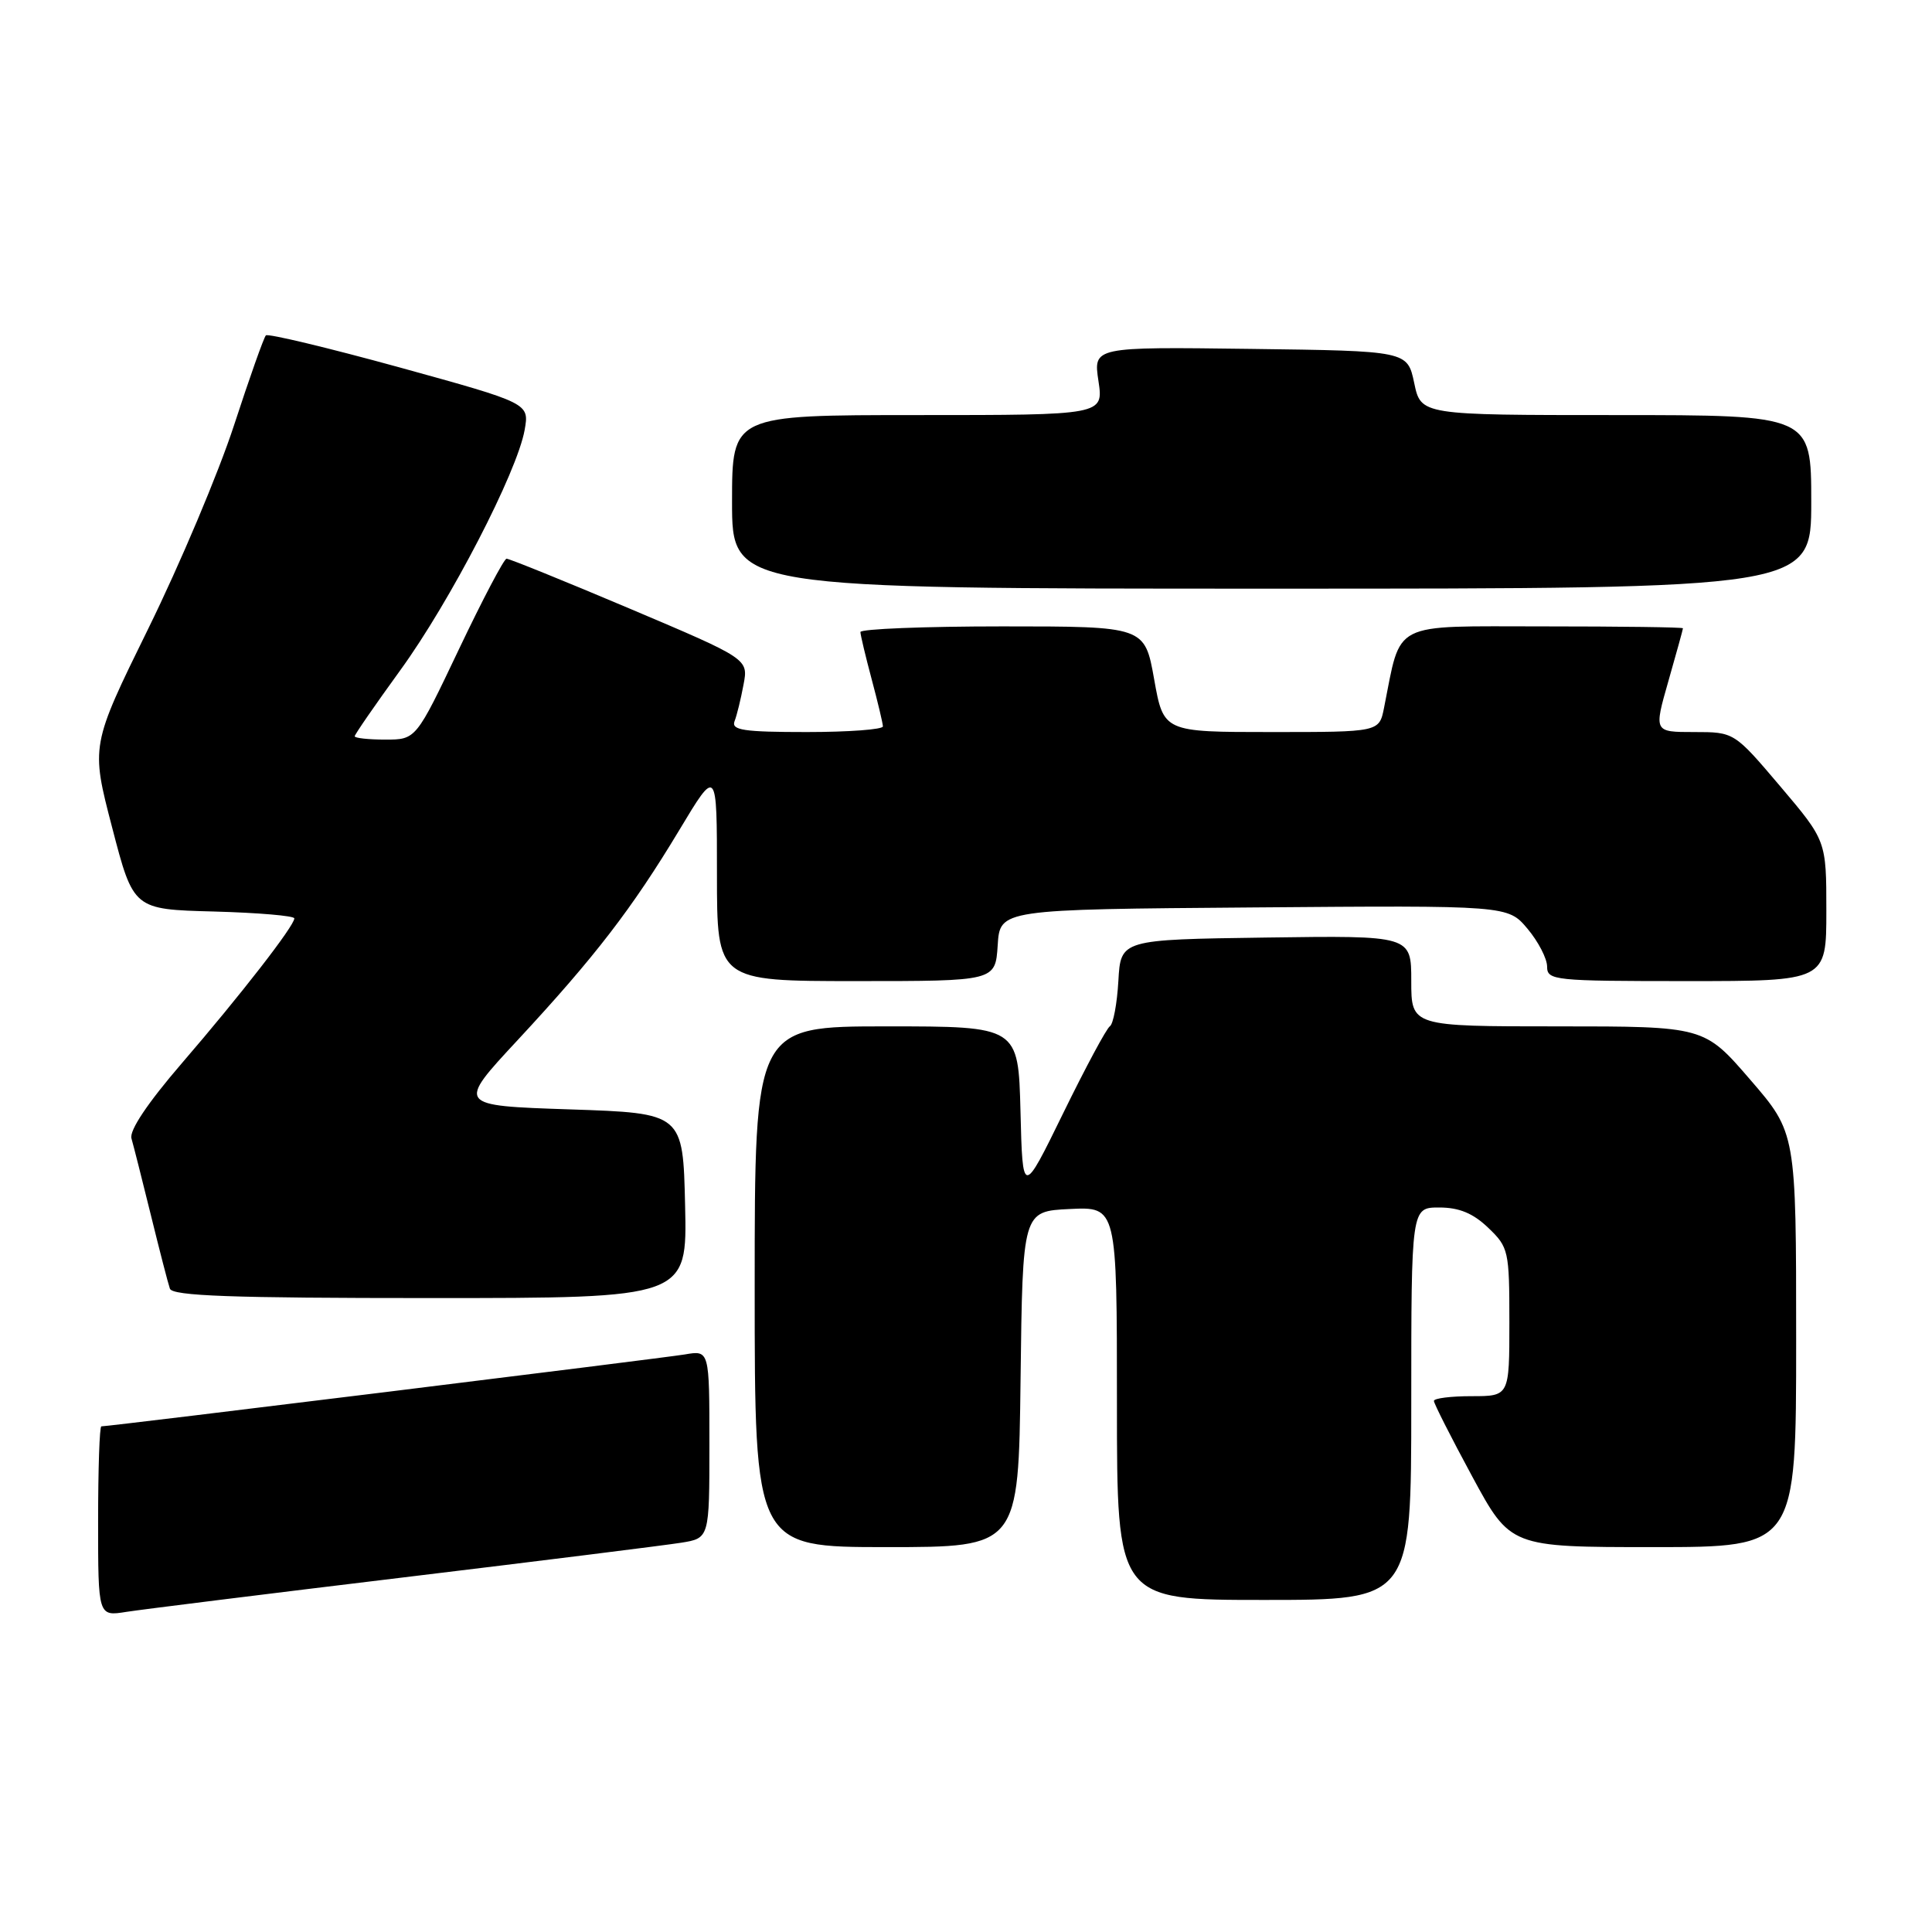 <?xml version="1.0" encoding="UTF-8" standalone="no"?>
<!DOCTYPE svg PUBLIC "-//W3C//DTD SVG 1.1//EN" "http://www.w3.org/Graphics/SVG/1.1/DTD/svg11.dtd" >
<svg xmlns="http://www.w3.org/2000/svg" xmlns:xlink="http://www.w3.org/1999/xlink" version="1.1" viewBox="0 0 256 256">
 <g >
 <path fill="currentColor"
d=" M 53.50 209.01 C 71.65 206.82 88.19 204.75 90.25 204.42 C 94.00 203.82 94.00 203.82 94.00 191.37 C 94.00 178.91 94.00 178.91 90.75 179.47 C 87.90 179.95 14.53 189.00 13.43 189.00 C 13.19 189.00 13.00 194.66 13.00 201.59 C 13.00 214.18 13.00 214.18 16.75 213.58 C 18.81 213.26 35.35 211.20 53.50 209.01 Z  M 187.00 186.00 C 187.00 160.00 187.00 160.00 190.70 160.00 C 193.34 160.00 195.19 160.76 197.20 162.69 C 199.90 165.27 200.00 165.74 200.00 175.19 C 200.00 185.00 200.00 185.00 195.00 185.00 C 192.25 185.00 190.00 185.28 190.00 185.63 C 190.00 185.97 192.28 190.47 195.07 195.63 C 200.14 205.00 200.14 205.00 219.07 205.00 C 238.00 205.00 238.00 205.00 238.00 177.56 C 238.00 150.11 238.00 150.11 231.91 143.06 C 225.82 136.00 225.82 136.00 206.41 136.00 C 187.00 136.00 187.00 136.00 187.00 129.98 C 187.00 123.96 187.00 123.96 167.75 124.23 C 148.50 124.50 148.50 124.50 148.19 129.98 C 148.02 132.99 147.51 135.69 147.07 135.98 C 146.62 136.27 143.84 141.45 140.88 147.50 C 135.50 158.50 135.50 158.50 135.22 147.25 C 134.93 136.00 134.93 136.00 117.47 136.00 C 100.00 136.00 100.00 136.00 100.00 170.50 C 100.00 205.00 100.00 205.00 117.48 205.00 C 134.96 205.00 134.96 205.00 135.23 182.75 C 135.50 160.50 135.50 160.50 141.75 160.20 C 148.00 159.90 148.00 159.90 148.00 185.95 C 148.00 212.00 148.00 212.00 167.50 212.00 C 187.00 212.00 187.00 212.00 187.00 186.00 Z  M 90.78 159.75 C 90.50 147.50 90.50 147.50 75.51 147.00 C 60.52 146.50 60.52 146.50 68.58 137.83 C 78.81 126.81 83.75 120.40 90.01 109.99 C 95.00 101.68 95.00 101.68 95.00 115.84 C 95.00 130.00 95.00 130.00 113.45 130.00 C 131.89 130.00 131.89 130.00 132.20 125.25 C 132.50 120.50 132.50 120.50 166.15 120.24 C 199.80 119.97 199.80 119.97 202.40 123.06 C 203.83 124.76 205.00 127.02 205.00 128.08 C 205.00 129.91 205.91 130.00 223.50 130.00 C 242.00 130.00 242.00 130.00 242.00 120.70 C 242.00 111.40 242.00 111.40 235.90 104.20 C 229.79 97.00 229.79 97.00 224.47 97.00 C 219.14 97.00 219.14 97.00 221.07 90.25 C 222.13 86.54 223.00 83.39 223.00 83.25 C 223.00 83.11 214.69 83.00 204.54 83.00 C 184.09 83.00 185.72 82.17 183.39 93.80 C 182.75 97.00 182.75 97.00 168.47 97.00 C 154.18 97.00 154.18 97.00 152.93 90.00 C 151.68 83.00 151.68 83.00 132.84 83.00 C 122.48 83.00 114.01 83.34 114.01 83.75 C 114.02 84.16 114.69 86.97 115.50 90.00 C 116.31 93.03 116.98 95.84 116.99 96.25 C 116.99 96.66 112.45 97.00 106.89 97.00 C 98.54 97.00 96.88 96.75 97.33 95.57 C 97.64 94.79 98.17 92.60 98.52 90.72 C 99.17 87.31 99.17 87.31 83.45 80.65 C 74.81 76.99 67.46 74.02 67.12 74.03 C 66.78 74.05 63.94 79.45 60.81 86.03 C 55.12 98.00 55.12 98.00 51.06 98.00 C 48.83 98.00 47.00 97.80 47.00 97.56 C 47.00 97.32 49.72 93.39 53.04 88.81 C 59.65 79.71 68.53 62.55 69.52 56.96 C 70.14 53.43 70.14 53.43 52.93 48.68 C 43.47 46.08 35.50 44.17 35.23 44.44 C 34.96 44.71 33.06 50.07 31.01 56.35 C 28.96 62.64 23.85 74.75 19.65 83.29 C 12.03 98.80 12.03 98.80 14.86 109.65 C 17.68 120.50 17.68 120.50 28.34 120.78 C 34.20 120.94 39.00 121.35 39.00 121.69 C 39.00 122.68 31.89 131.84 24.09 140.89 C 19.56 146.15 17.11 149.81 17.42 150.85 C 17.68 151.76 18.84 156.32 19.99 161.00 C 21.14 165.68 22.27 170.06 22.51 170.75 C 22.84 171.72 30.65 172.00 57.00 172.00 C 91.06 172.00 91.06 172.00 90.78 159.75 Z  M 240.00 66.50 C 240.00 55.00 240.00 55.00 214.14 55.00 C 188.28 55.00 188.28 55.00 187.39 50.75 C 186.49 46.50 186.49 46.50 165.68 46.23 C 144.87 45.96 144.87 45.96 145.55 50.48 C 146.23 55.00 146.23 55.00 121.61 55.00 C 97.00 55.00 97.00 55.00 97.00 66.50 C 97.00 78.00 97.00 78.00 168.50 78.00 C 240.00 78.00 240.00 78.00 240.00 66.50 Z "/>
</g>
</svg>
